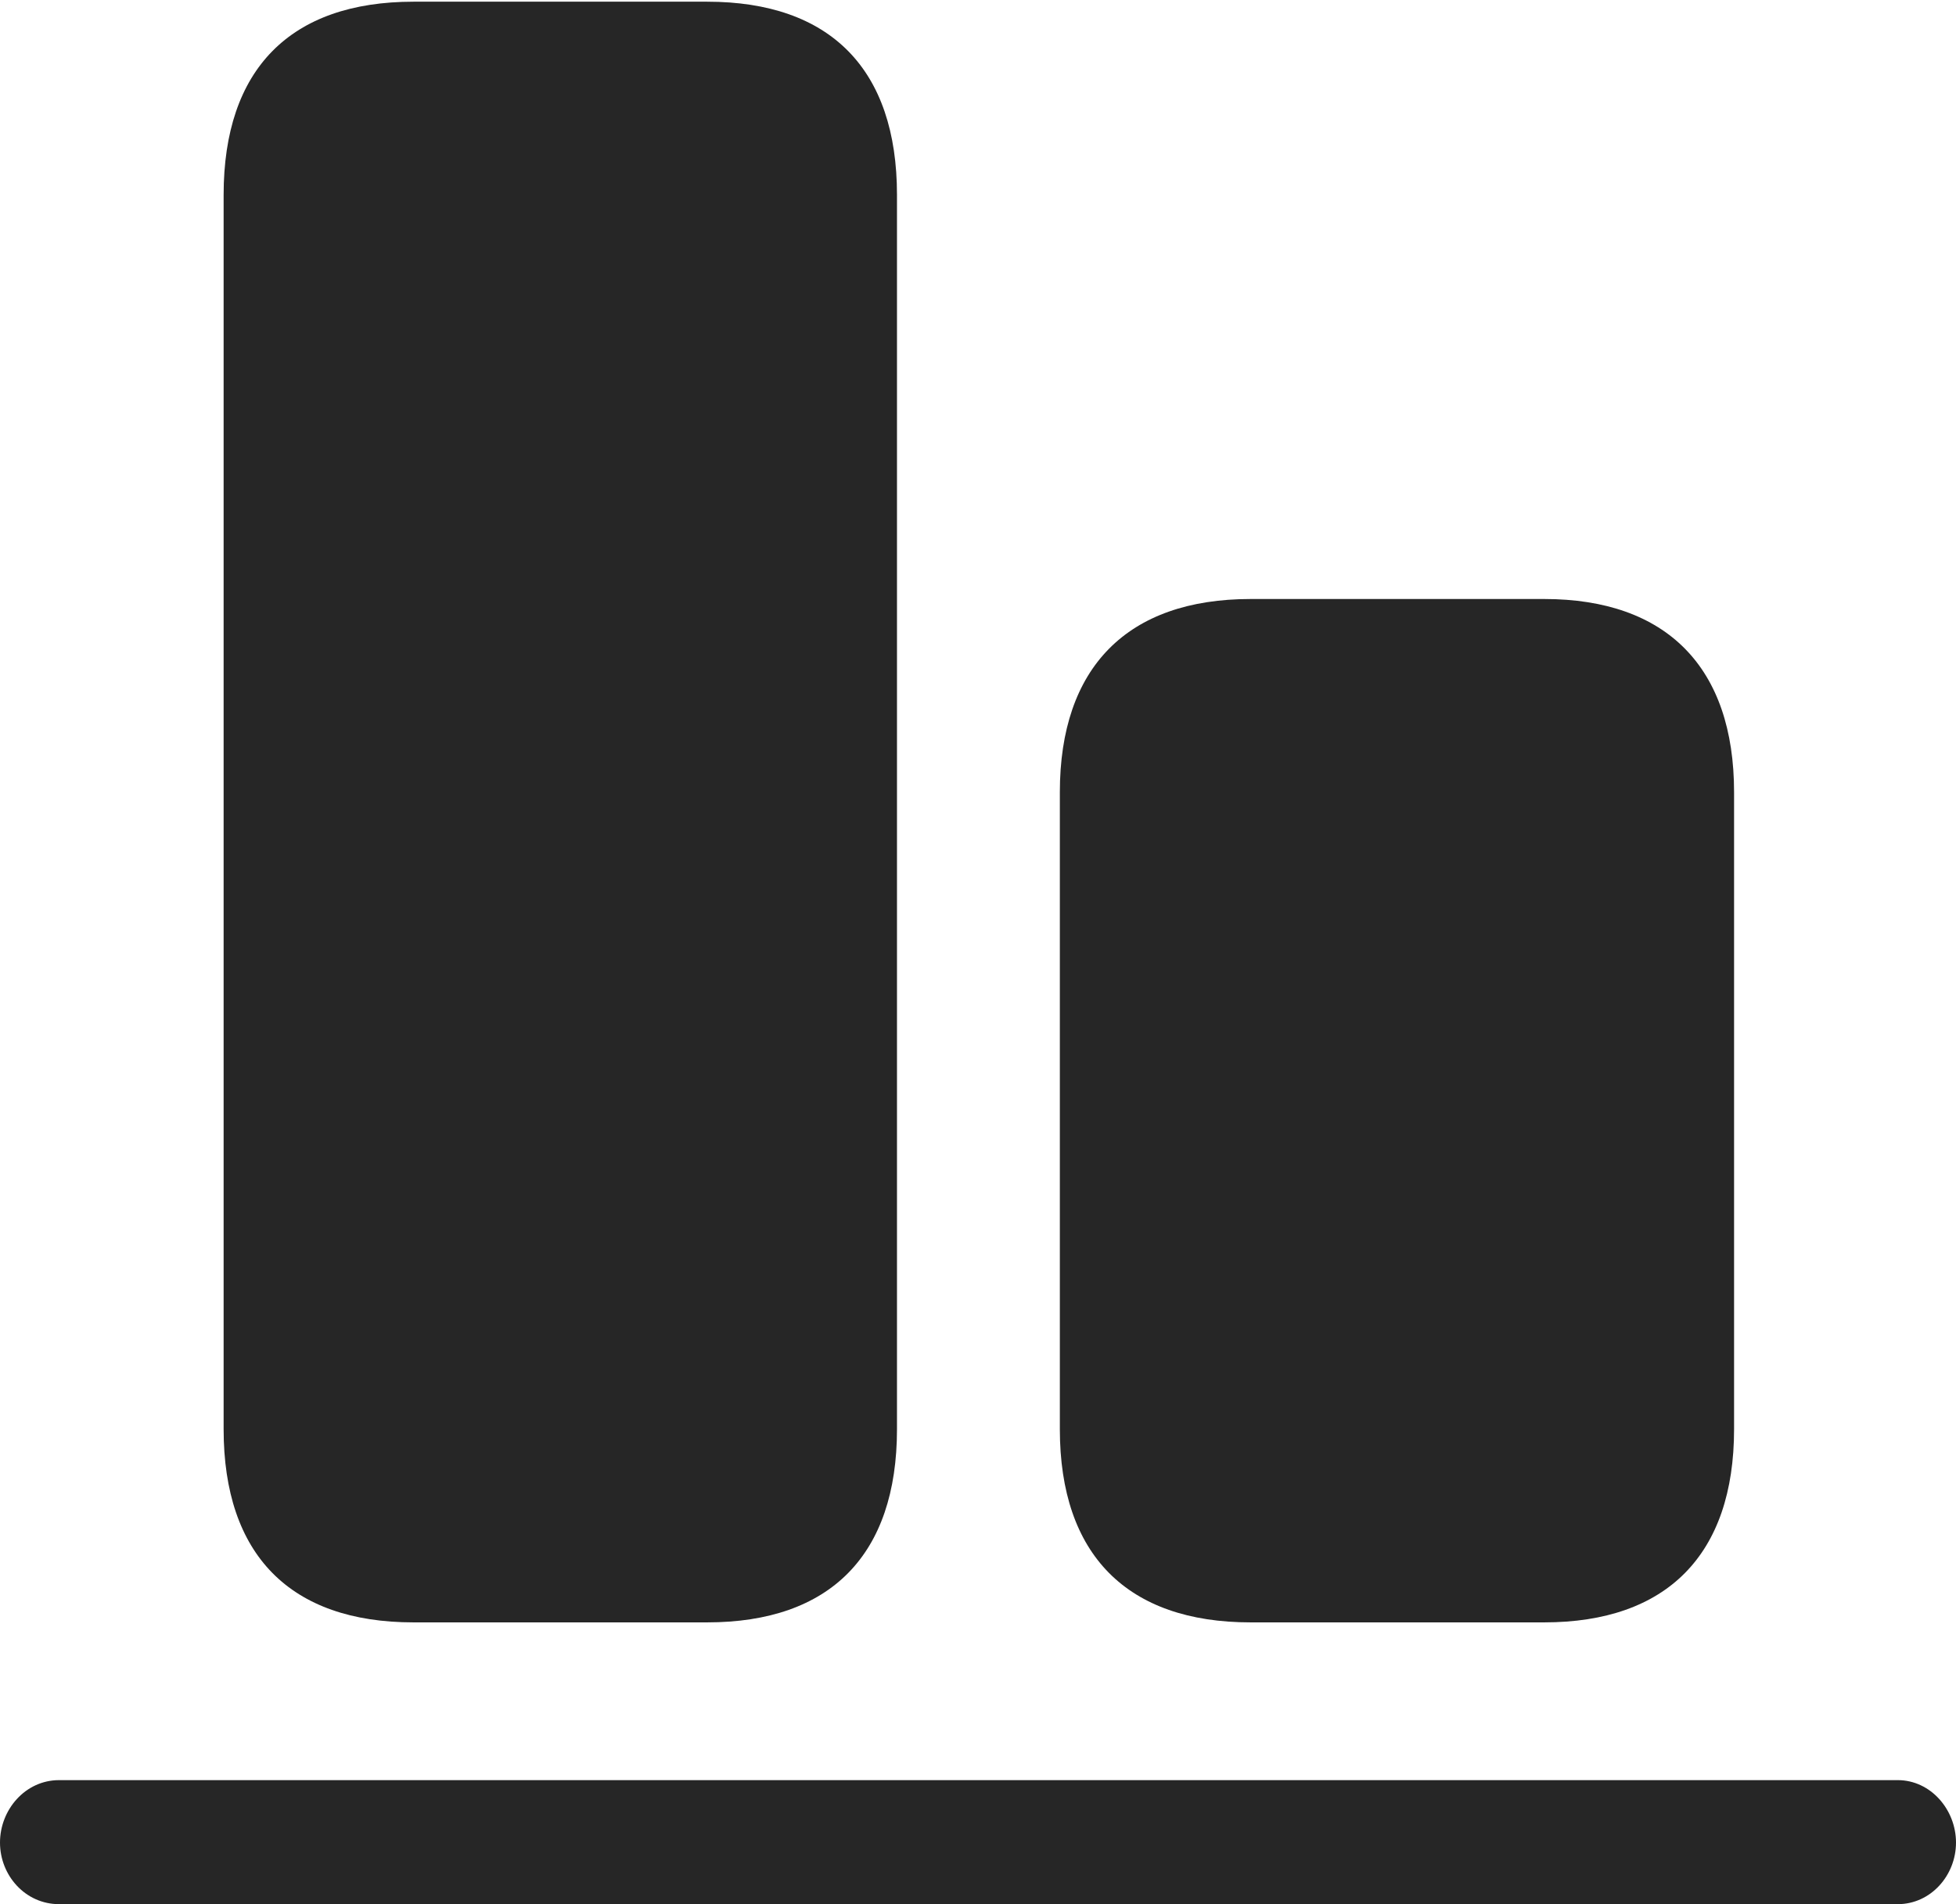 <?xml version="1.0" encoding="UTF-8"?>
<!--Generator: Apple Native CoreSVG 232.5-->
<!DOCTYPE svg
PUBLIC "-//W3C//DTD SVG 1.1//EN"
       "http://www.w3.org/Graphics/SVG/1.1/DTD/svg11.dtd">
<svg version="1.1" xmlns="http://www.w3.org/2000/svg" xmlns:xlink="http://www.w3.org/1999/xlink" width="113.184" height="110.205">
 <g>
  <rect height="110.205" opacity="0" width="113.184" x="0" y="0"/>
  <path d="M23.926 93.897L40.918 93.897C48.047 93.897 51.904 89.99 51.904 82.715L51.904 11.279C51.904 4.004 48.047 0.098 40.918 0.098L23.926 0.098C16.797 0.098 12.94 4.004 12.94 11.279L12.94 82.715C12.94 89.99 16.797 93.897 23.926 93.897ZM72.363 93.897L89.356 93.897C96.436 93.897 100.342 89.99 100.342 82.715L100.342 45.85C100.342 38.623 96.436 34.668 89.356 34.668L72.363 34.668C65.234 34.668 61.328 38.623 61.328 45.85L61.328 82.715C61.328 89.99 65.234 93.897 72.363 93.897Z" fill="#000000" fill-opacity="0.85"/>
  <path d="M3.418 110.205L109.814 110.205C111.719 110.205 113.184 108.545 113.184 106.641C113.184 104.736 111.719 103.027 109.814 103.027L3.418 103.027C1.465 103.027 0 104.736 0 106.641C0 108.545 1.465 110.205 3.418 110.205Z" fill="#000000" fill-opacity="0.85"/>
 </g>
</svg>
